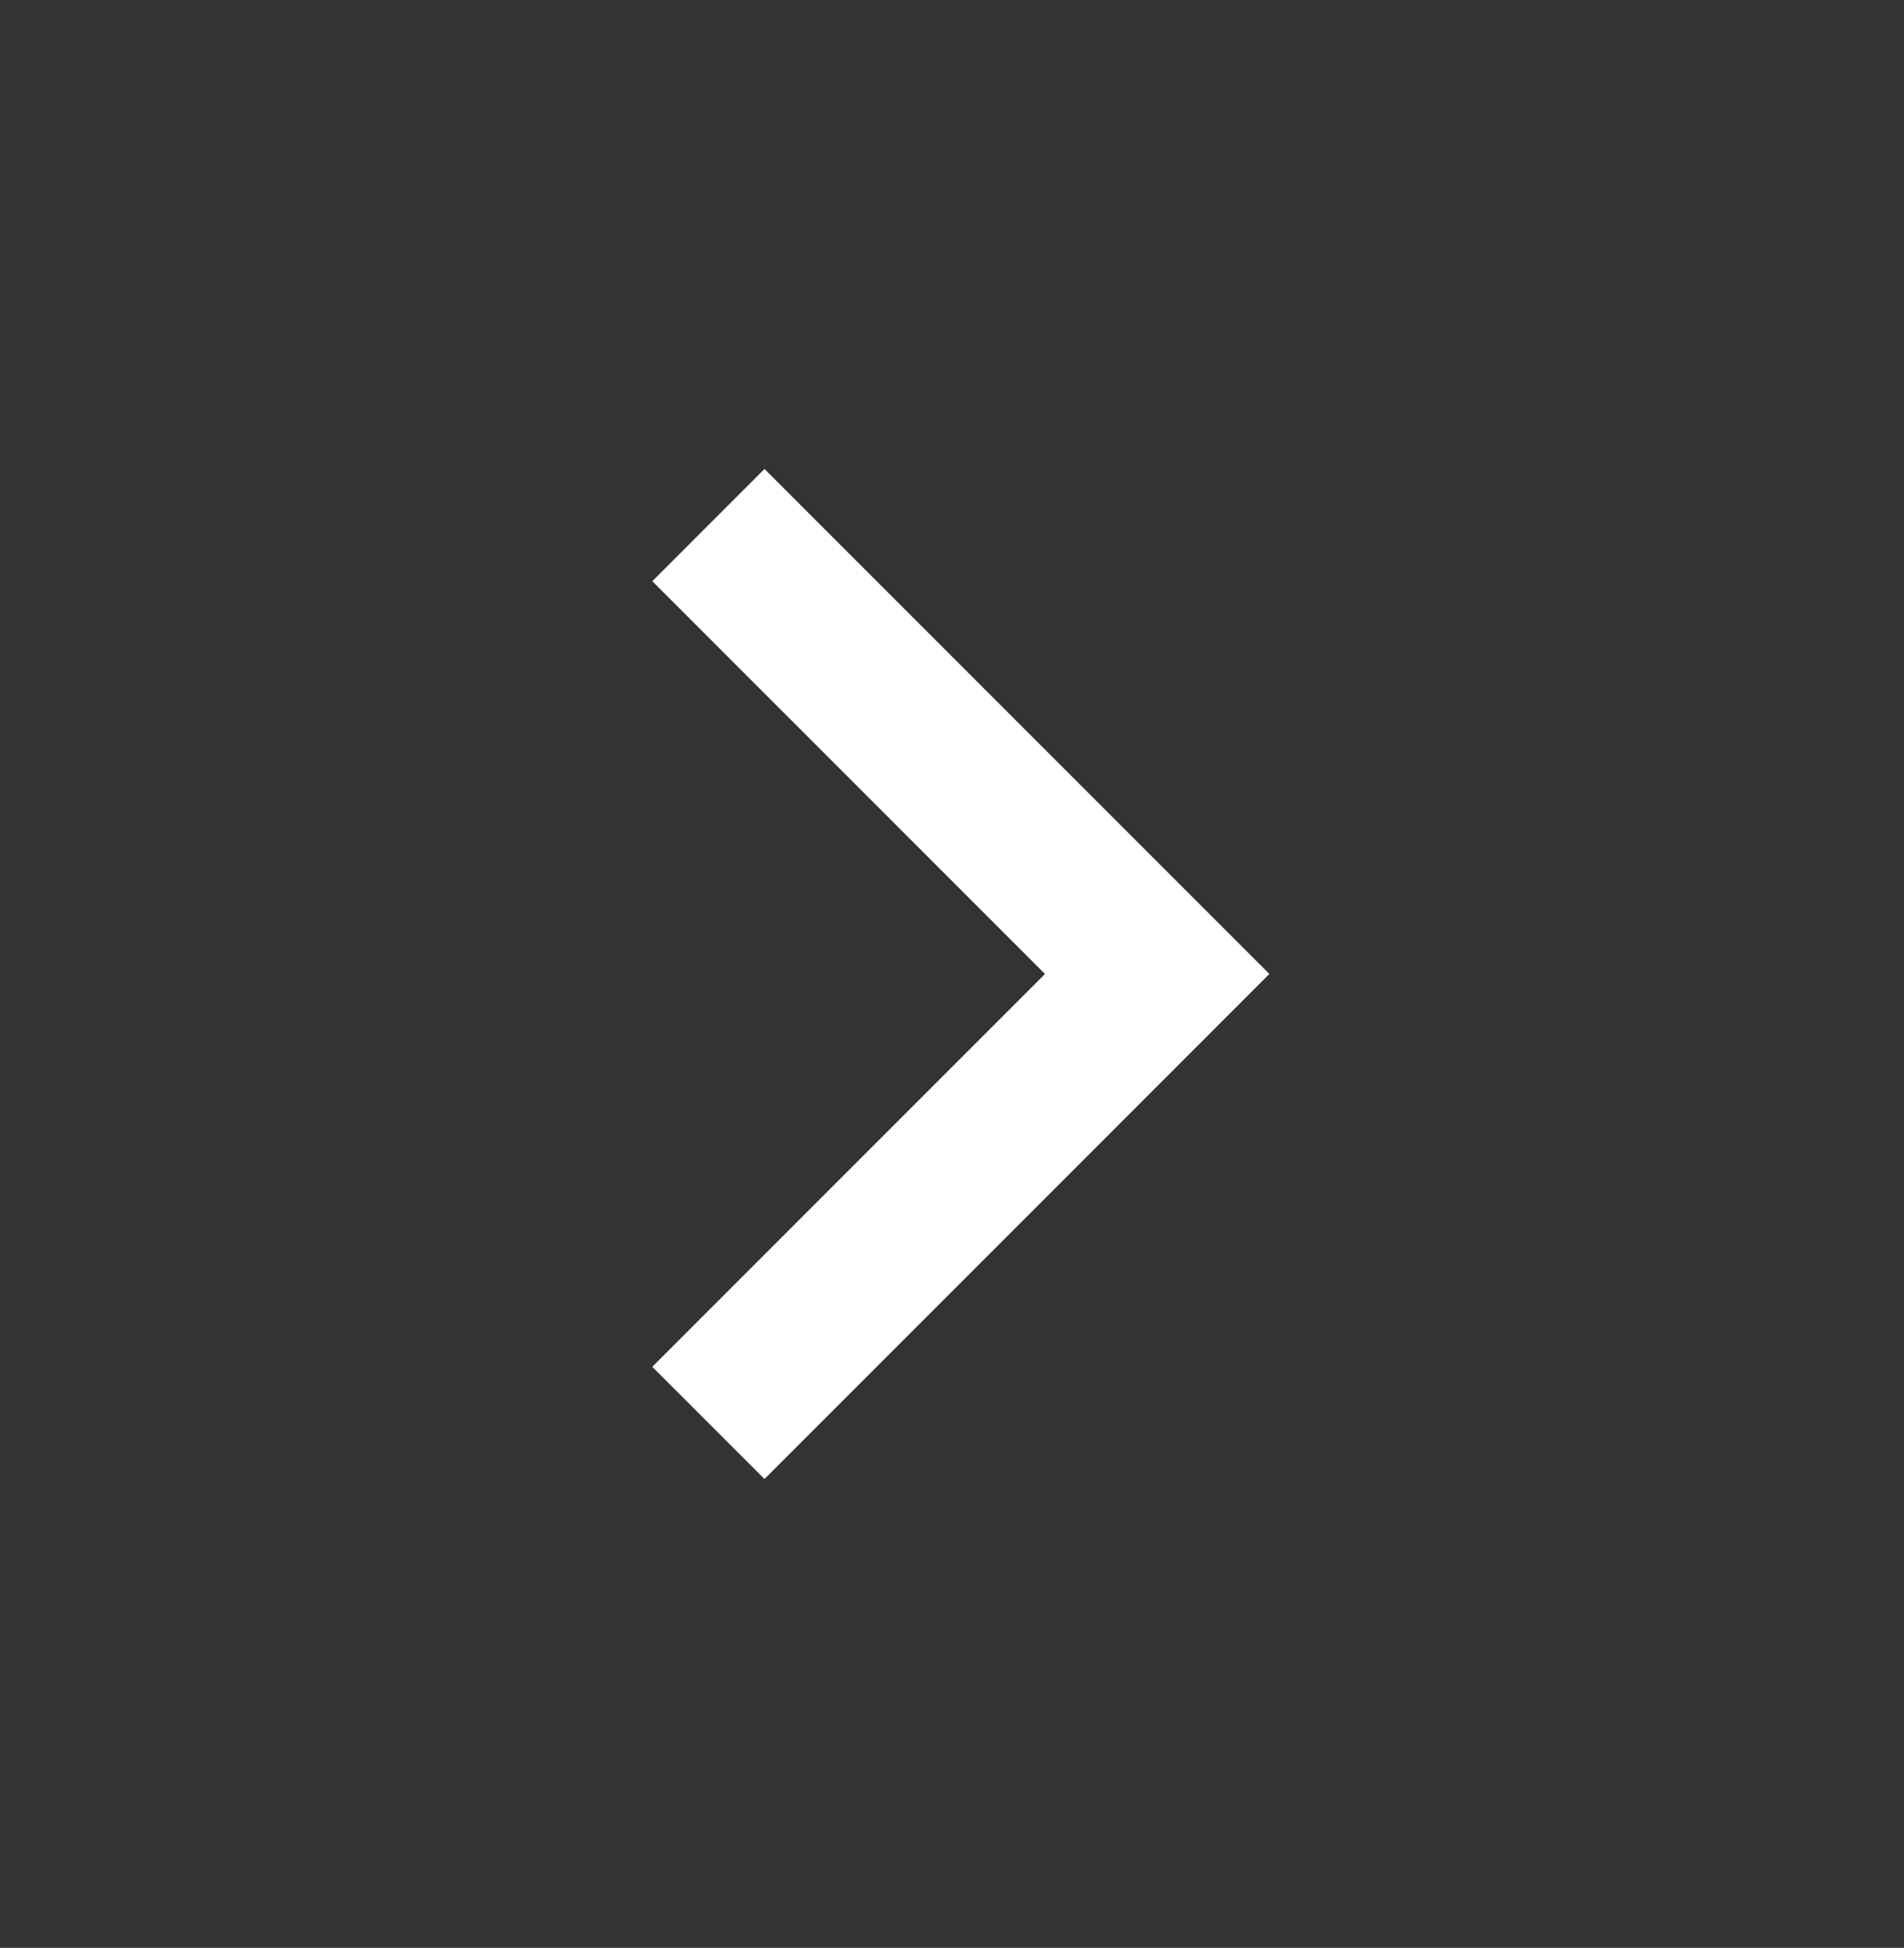 <svg width="44" height="45" viewBox="0 0 44 45" fill="none" xmlns="http://www.w3.org/2000/svg">
<rect x="0" y="0" width="44" height="45" fill="#333333" stroke="none"/>
<path d="M24.149 22.501L15.074 13.427L17.667 10.834L29.334 22.501L17.667 34.168L15.074 31.576L24.149 22.501Z" fill="white"/>
</svg>
